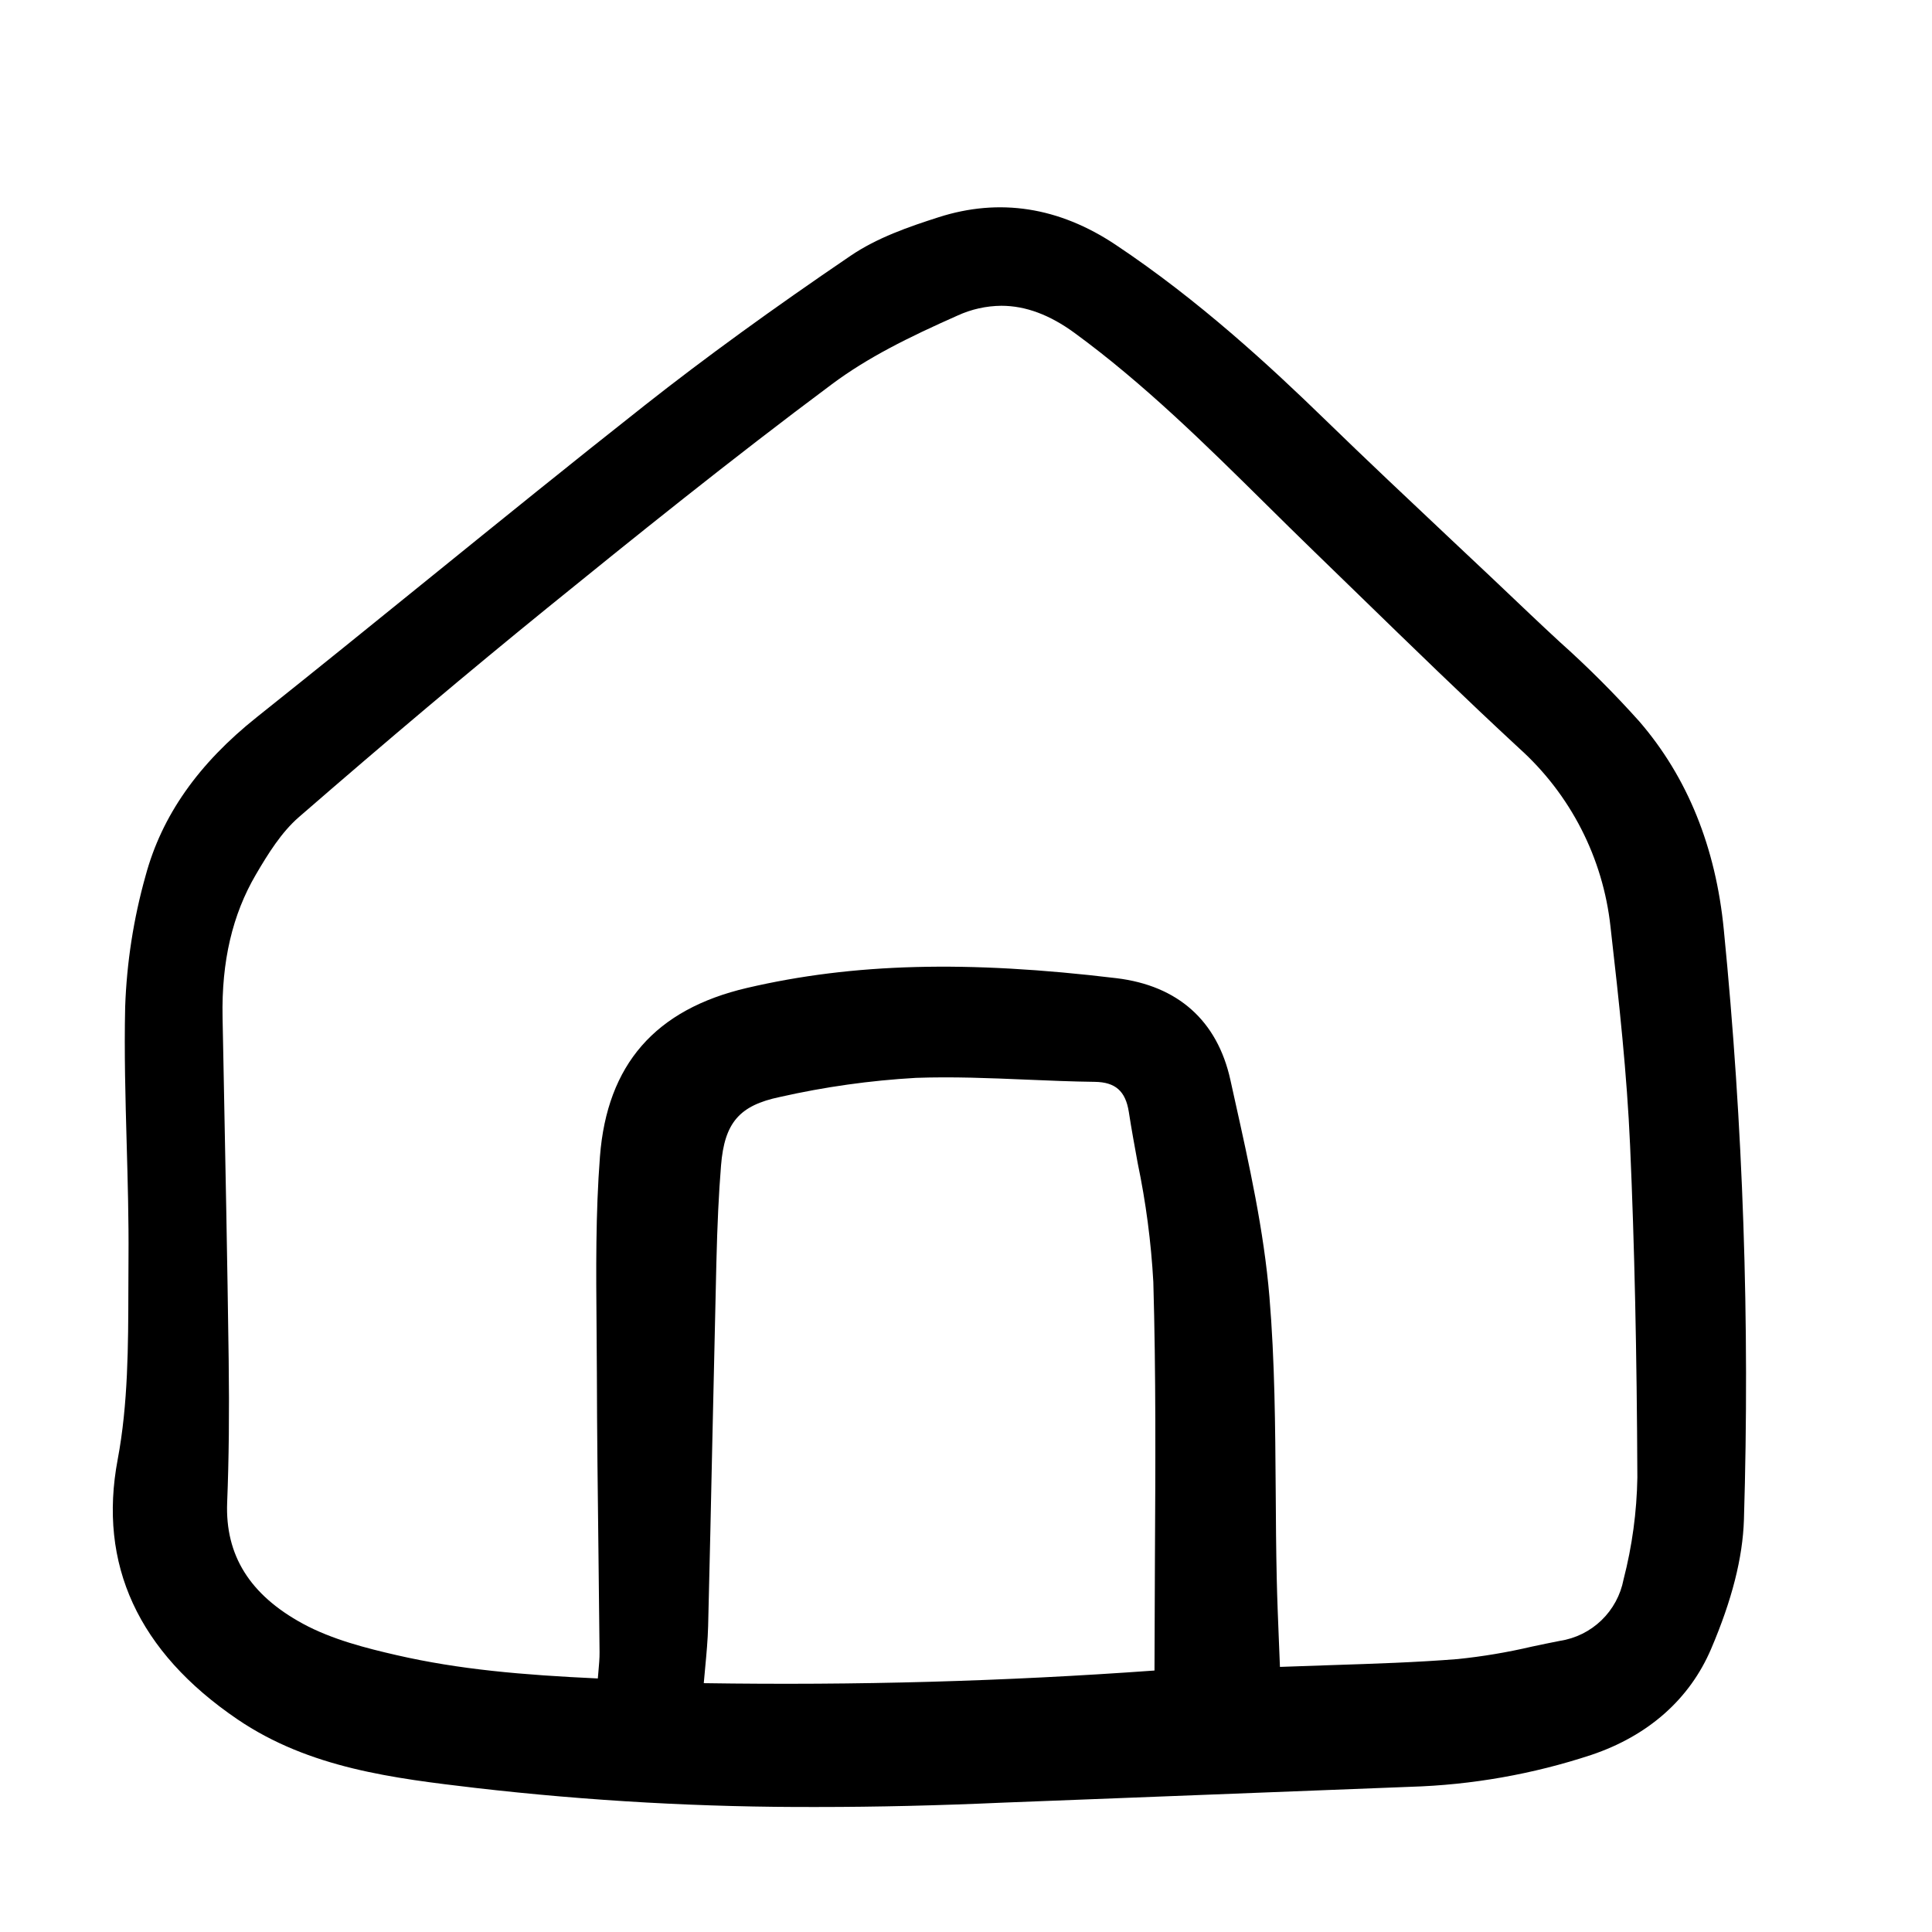 <?xml version="1.0" encoding="utf-8"?>

<!-- Uploaded to: SVG Repo, www.svgrepo.com, Generator: SVG Repo Mixer Tools -->
<svg width="800px" height="800px" viewBox="-10 -20 190 190" xml:space="preserve" xmlns="http://www.w3.org/2000/svg">
<g clip-path="url(#clip0)">
<path d="M151.246 50.981C148.764 48.207 146.129 45.574 143.353 43.094C142.402 42.212 141.453 41.332 140.516 40.44C137.937 37.982 135.347 35.534 132.747 33.097C128.621 29.213 124.355 25.197 120.224 21.181C114.965 16.072 107.885 9.508 99.698 4.06C94.133 0.354 88.284 -0.55 82.314 1.361C79.364 2.305 76.263 3.377 73.645 5.156C65.928 10.4 59.32 15.201 53.443 19.832C46.293 25.467 39.101 31.292 32.146 36.924C26.628 41.393 20.921 46.015 15.272 50.514C9.494 55.114 5.91 60.221 4.317 66.125C3.134 70.331 2.46 74.663 2.309 79.03C2.208 83.499 2.335 88.04 2.457 92.431C2.56 96.131 2.667 99.958 2.637 103.714C2.629 104.726 2.625 105.739 2.624 106.755C2.612 112.325 2.6 118.086 1.575 123.523C-0.373 133.844 3.587 142.44 13.339 149.076C20.442 153.907 28.739 154.885 36.762 155.831C47.939 157.12 59.182 157.746 70.432 157.706C76.234 157.706 82.284 157.562 88.66 157.277L99.696 156.85C108.98 156.49 118.832 156.109 128.681 155.722C134.74 155.541 140.741 154.483 146.499 152.584C152.095 150.702 156.172 147.096 158.278 142.157C160.327 137.36 161.383 133.21 161.504 129.467C162.094 110.099 161.433 90.713 159.525 71.429C158.737 63.325 155.952 56.446 151.246 50.981ZM59.345 144.063C59.479 142.632 59.605 141.28 59.64 139.931C59.789 133.826 59.928 127.72 60.056 121.614C60.182 115.826 60.313 110.039 60.449 104.253C60.544 100.368 60.684 97.401 60.908 94.63C61.246 90.413 62.709 88.713 66.702 87.88C71.101 86.886 75.574 86.257 80.076 86.001C83.677 85.871 87.369 86.024 90.936 86.175C93.139 86.268 95.416 86.365 97.662 86.393C99.692 86.419 100.695 87.303 101.013 89.358C101.273 91.038 101.584 92.739 101.885 94.385C102.69 98.236 103.205 102.143 103.422 106.072C103.682 115.106 103.632 123.987 103.579 133.39C103.559 136.988 103.545 140.62 103.537 144.286C88.75 145.353 74.234 145.755 59.212 145.529C59.255 145.024 59.301 144.54 59.345 144.063ZM114.84 107.529C114.295 101.02 112.845 94.501 111.442 88.196L110.999 86.196C109.715 80.384 105.841 76.927 99.797 76.199C85.114 74.43 73.915 74.722 63.486 77.151C54.439 79.258 49.701 84.686 49.001 93.745C48.57 99.325 48.62 105.022 48.668 110.531C48.682 112.062 48.695 113.592 48.699 115.12C48.713 120.887 48.784 126.747 48.852 132.415C48.892 135.769 48.929 139.124 48.962 142.478C48.968 143.088 48.912 143.719 48.846 144.45C48.829 144.645 48.811 144.852 48.792 145.066C41.379 144.722 35.141 144.184 28.996 142.771C26.038 142.092 22.643 141.236 19.777 139.677C14.568 136.844 12.136 132.947 12.34 127.763C12.51 123.476 12.558 118.885 12.489 113.728C12.359 104.017 12.164 94.144 11.977 84.599L11.888 80.053C11.779 74.546 12.854 69.946 15.173 65.992C16.364 63.961 17.671 61.854 19.389 60.361C28.168 52.739 36.165 46.008 43.834 39.779C52.167 33.017 61.888 25.177 71.823 17.776C75.318 15.171 79.289 13.195 84.182 11.027C85.53 10.409 86.993 10.084 88.476 10.071C90.852 10.071 93.23 10.956 95.662 12.732C102.502 17.731 108.596 23.753 114.489 29.576C116.054 31.123 117.619 32.671 119.201 34.202C120.685 35.64 122.168 37.08 123.648 38.521C128.771 43.502 134.067 48.653 139.4 53.588C144.449 58.127 147.647 64.373 148.381 71.128C149.252 78.748 149.998 85.628 150.309 92.655C150.741 102.384 150.974 113.065 151.024 125.308C150.967 128.691 150.511 132.055 149.666 135.33C149.373 136.862 148.614 138.265 147.492 139.346C146.37 140.428 144.941 141.134 143.402 141.369C142.479 141.548 141.556 141.743 140.634 141.938C138.235 142.5 135.803 142.907 133.352 143.159C129.281 143.484 125.212 143.614 120.903 143.755C119.258 143.809 117.585 143.863 115.874 143.929C115.841 143.055 115.806 142.209 115.772 141.384C115.686 139.25 115.603 137.236 115.559 135.233C115.494 132.351 115.475 129.414 115.457 126.574C115.412 120.322 115.371 113.858 114.84 107.529Z" fill="#000000"/>
</g>
<defs>
<clipPath id="clip0">
<rect width="161" height="158" fill="white" transform="translate(0.777)"/>
</clipPath>
</defs>
</svg>